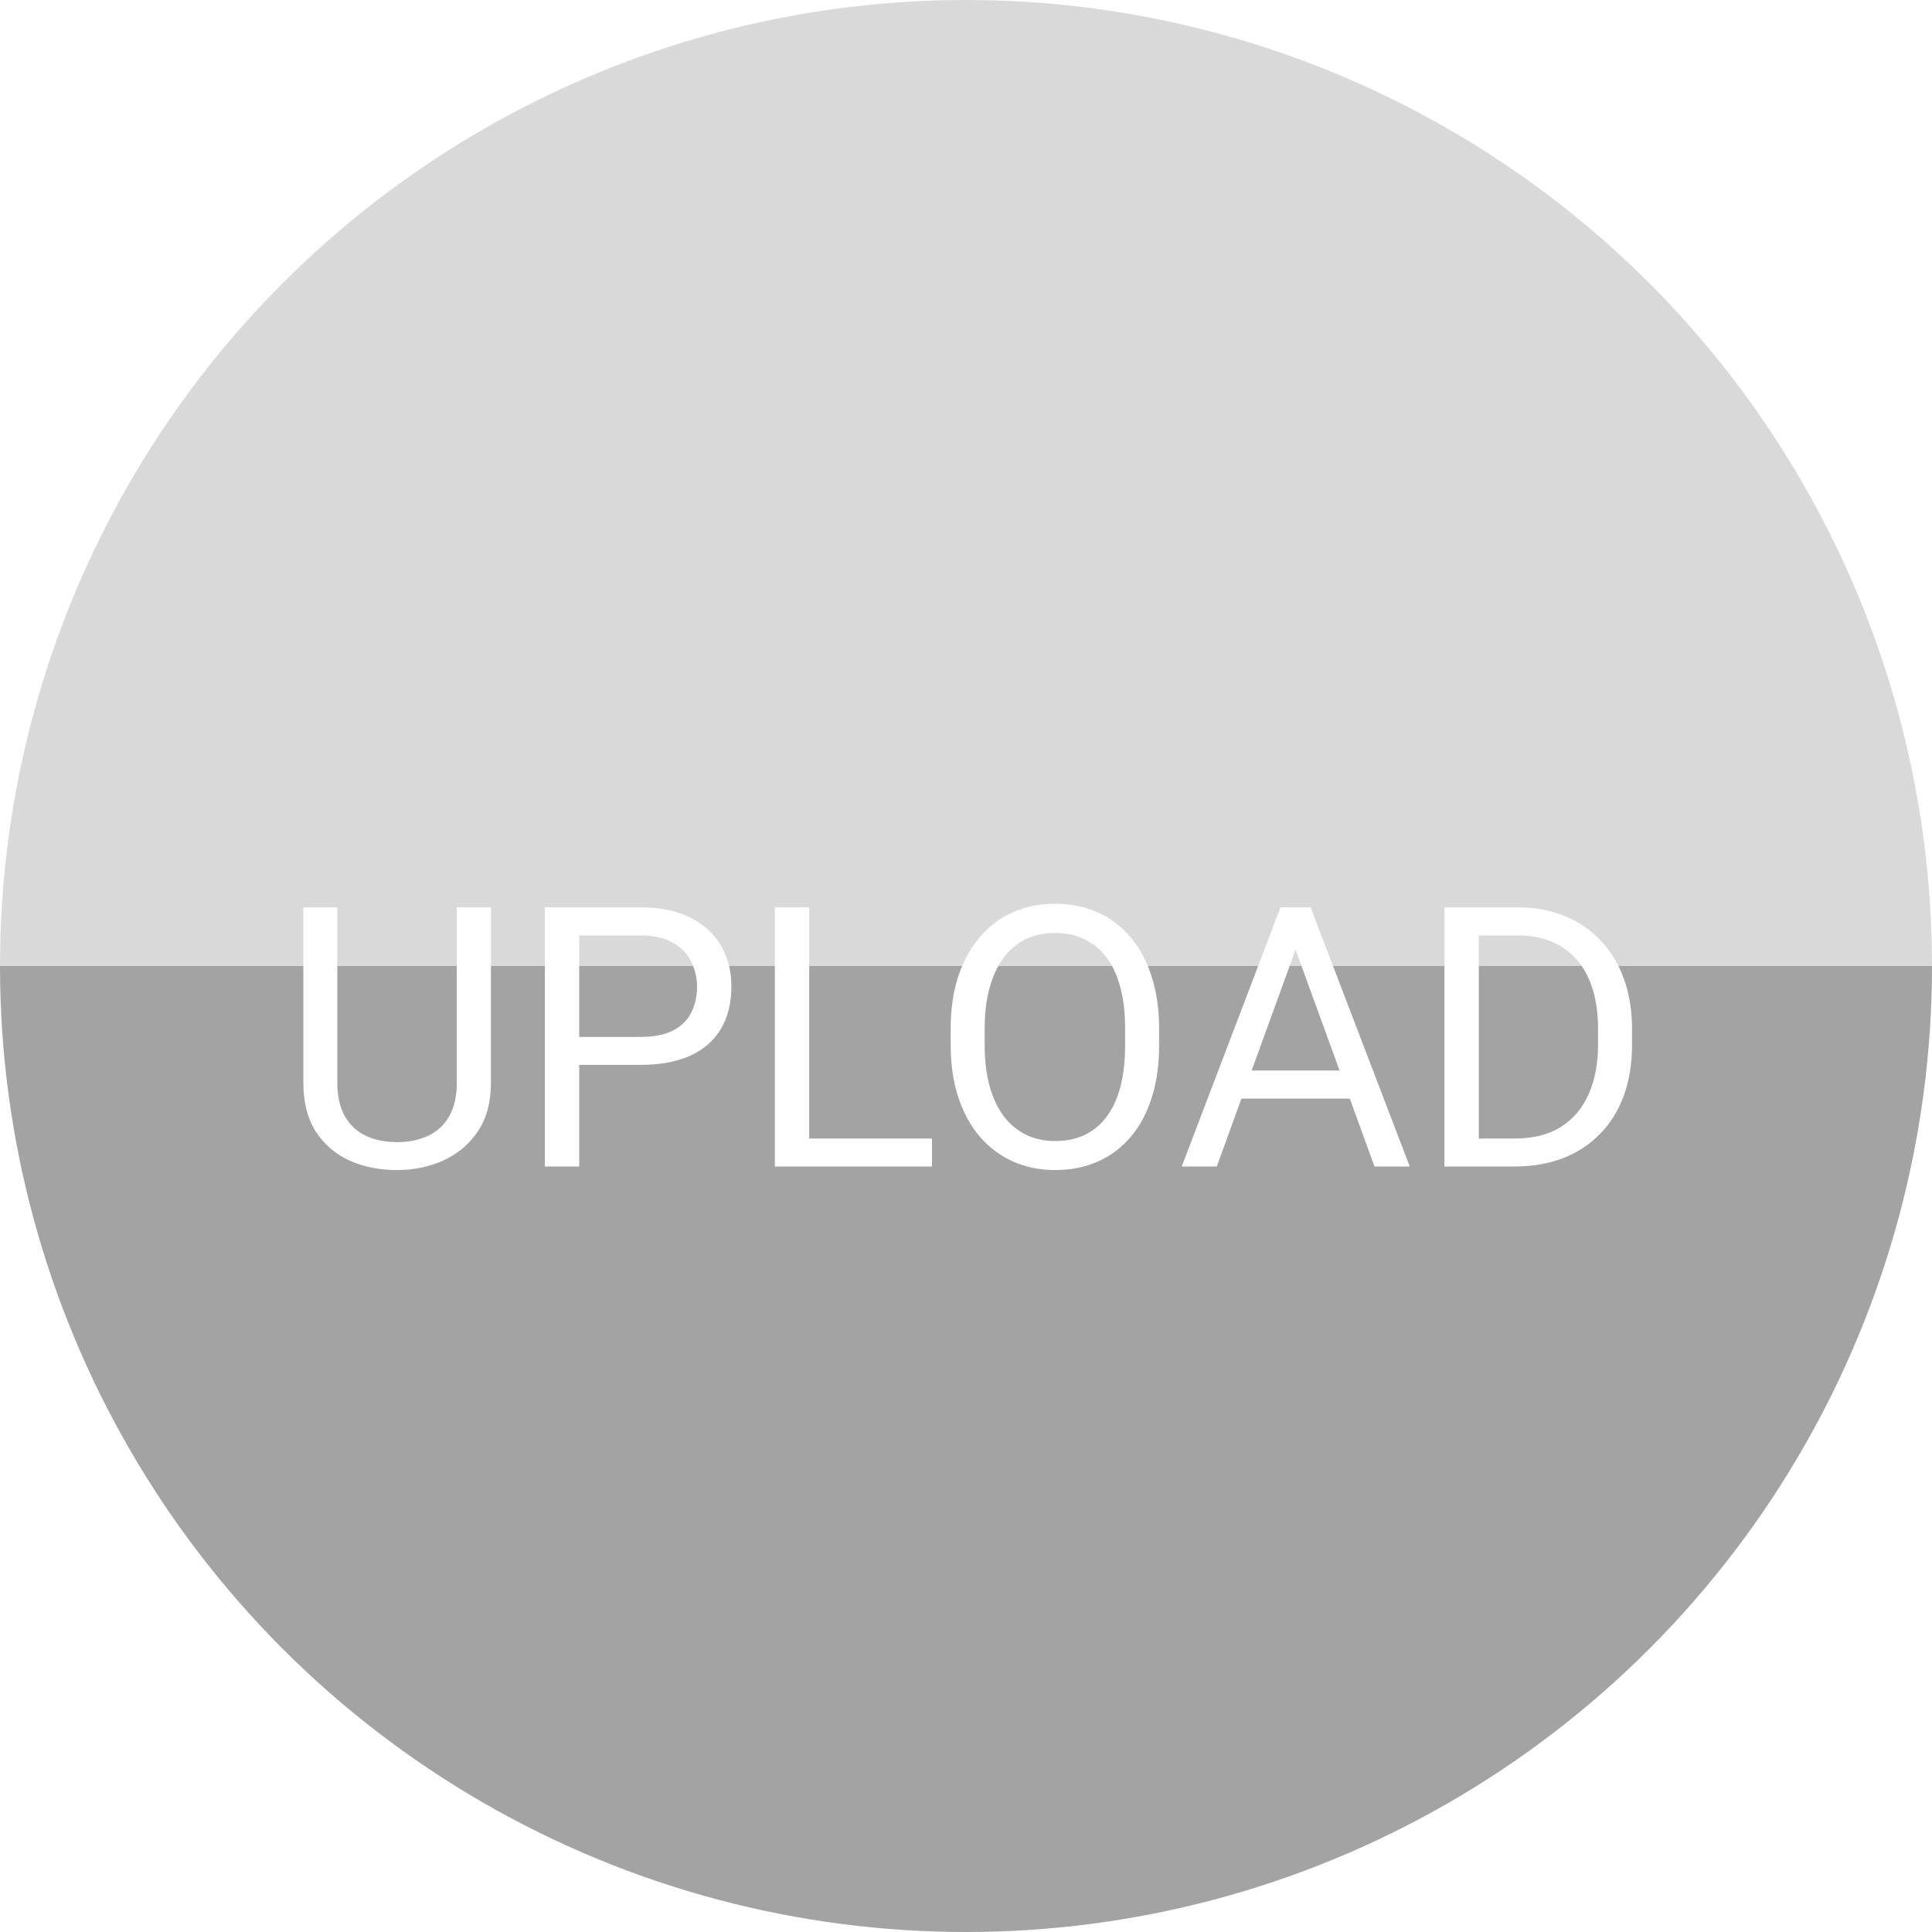 <svg width="106" height="106" viewBox="0 0 106 106" fill="none" xmlns="http://www.w3.org/2000/svg">
<circle cx="53" cy="53" r="53" fill="url(#paint0_linear_2105_14)"/>
<g filter="url(#filter0_d_2105_14)">
<path d="M25.061 45.781H26.936V55.4C26.936 56.468 26.698 57.357 26.223 58.066C25.747 58.776 25.116 59.31 24.328 59.668C23.547 60.02 22.697 60.195 21.779 60.195C20.816 60.195 19.943 60.02 19.162 59.668C18.387 59.31 17.772 58.776 17.316 58.066C16.867 57.357 16.643 56.468 16.643 55.4V45.781H18.508V55.4C18.508 56.143 18.645 56.755 18.918 57.236C19.191 57.718 19.572 58.076 20.061 58.31C20.555 58.545 21.128 58.662 21.779 58.662C22.437 58.662 23.01 58.545 23.498 58.31C23.993 58.076 24.377 57.718 24.65 57.236C24.924 56.755 25.061 56.143 25.061 55.4V45.781ZM35.139 54.424H31.34V52.891H35.139C35.874 52.891 36.47 52.773 36.926 52.539C37.382 52.305 37.714 51.979 37.922 51.562C38.137 51.146 38.244 50.671 38.244 50.137C38.244 49.648 38.137 49.19 37.922 48.76C37.714 48.33 37.382 47.985 36.926 47.725C36.47 47.458 35.874 47.324 35.139 47.324H31.779V60H29.895V45.781H35.139C36.213 45.781 37.121 45.967 37.863 46.338C38.605 46.709 39.169 47.223 39.553 47.881C39.937 48.532 40.129 49.277 40.129 50.117C40.129 51.029 39.937 51.807 39.553 52.451C39.169 53.096 38.605 53.587 37.863 53.926C37.121 54.258 36.213 54.424 35.139 54.424ZM51.135 58.467V60H44.025V58.467H51.135ZM44.397 45.781V60H42.512V45.781H44.397ZM63.596 52.441V53.34C63.596 54.408 63.462 55.365 63.195 56.211C62.928 57.057 62.544 57.777 62.043 58.369C61.542 58.962 60.94 59.414 60.236 59.727C59.54 60.039 58.758 60.195 57.893 60.195C57.053 60.195 56.281 60.039 55.578 59.727C54.882 59.414 54.276 58.962 53.762 58.369C53.254 57.777 52.86 57.057 52.58 56.211C52.3 55.365 52.16 54.408 52.16 53.34V52.441C52.16 51.374 52.297 50.42 52.57 49.58C52.85 48.734 53.244 48.014 53.752 47.422C54.26 46.823 54.862 46.367 55.559 46.055C56.262 45.742 57.033 45.586 57.873 45.586C58.739 45.586 59.52 45.742 60.217 46.055C60.92 46.367 61.522 46.823 62.023 47.422C62.531 48.014 62.919 48.734 63.185 49.58C63.459 50.42 63.596 51.374 63.596 52.441ZM61.73 53.34V52.422C61.73 51.575 61.643 50.827 61.467 50.176C61.297 49.525 61.047 48.978 60.715 48.535C60.383 48.092 59.976 47.757 59.494 47.529C59.019 47.301 58.478 47.188 57.873 47.188C57.287 47.188 56.757 47.301 56.281 47.529C55.812 47.757 55.409 48.092 55.07 48.535C54.738 48.978 54.481 49.525 54.299 50.176C54.117 50.827 54.025 51.575 54.025 52.422V53.34C54.025 54.193 54.117 54.948 54.299 55.605C54.481 56.257 54.742 56.807 55.08 57.256C55.425 57.699 55.832 58.034 56.301 58.262C56.776 58.49 57.307 58.603 57.893 58.603C58.505 58.603 59.048 58.49 59.523 58.262C59.999 58.034 60.399 57.699 60.725 57.256C61.057 56.807 61.307 56.257 61.477 55.605C61.646 54.948 61.73 54.193 61.73 53.34ZM71.467 47.041L66.76 60H64.836L70.256 45.781H71.496L71.467 47.041ZM75.412 60L70.695 47.041L70.666 45.781H71.906L77.346 60H75.412ZM75.168 54.736V56.279H67.18V54.736H75.168ZM83.098 60H80.129L80.148 58.467H83.098C84.113 58.467 84.96 58.255 85.637 57.832C86.314 57.402 86.822 56.803 87.16 56.035C87.505 55.26 87.678 54.355 87.678 53.32V52.451C87.678 51.637 87.58 50.915 87.385 50.283C87.189 49.645 86.903 49.108 86.525 48.672C86.148 48.229 85.686 47.894 85.139 47.666C84.598 47.438 83.977 47.324 83.273 47.324H80.07V45.781H83.273C84.204 45.781 85.054 45.938 85.822 46.25C86.591 46.556 87.251 47.002 87.805 47.588C88.365 48.167 88.794 48.87 89.094 49.697C89.393 50.518 89.543 51.442 89.543 52.471V53.32C89.543 54.349 89.393 55.277 89.094 56.103C88.794 56.924 88.361 57.624 87.795 58.203C87.235 58.783 86.558 59.228 85.764 59.541C84.976 59.847 84.087 60 83.098 60ZM81.135 45.781V60H79.25V45.781H81.135Z" fill="white"/>
</g>
<defs>
<filter id="filter0_d_2105_14" x="12.643" y="45.586" width="80.9" height="22.609" filterUnits="userSpaceOnUse" color-interpolation-filters="sRGB">
<feFlood flood-opacity="0" result="BackgroundImageFix"/>
<feColorMatrix in="SourceAlpha" type="matrix" values="0 0 0 0 0 0 0 0 0 0 0 0 0 0 0 0 0 0 127 0" result="hardAlpha"/>
<feOffset dy="4"/>
<feGaussianBlur stdDeviation="2"/>
<feComposite in2="hardAlpha" operator="out"/>
<feColorMatrix type="matrix" values="0 0 0 0 0 0 0 0 0 0 0 0 0 0 0 0 0 0 0.25 0"/>
<feBlend mode="normal" in2="BackgroundImageFix" result="effect1_dropShadow_2105_14"/>
<feBlend mode="normal" in="SourceGraphic" in2="effect1_dropShadow_2105_14" result="shape"/>
</filter>
<linearGradient id="paint0_linear_2105_14" x1="53" y1="0" x2="53" y2="106" gradientUnits="userSpaceOnUse">
<stop offset="0.5" stop-color="#D9D9D9"/>
<stop offset="0.5" stop-color="#A3A3A3"/>
</linearGradient>
</defs>
</svg>
